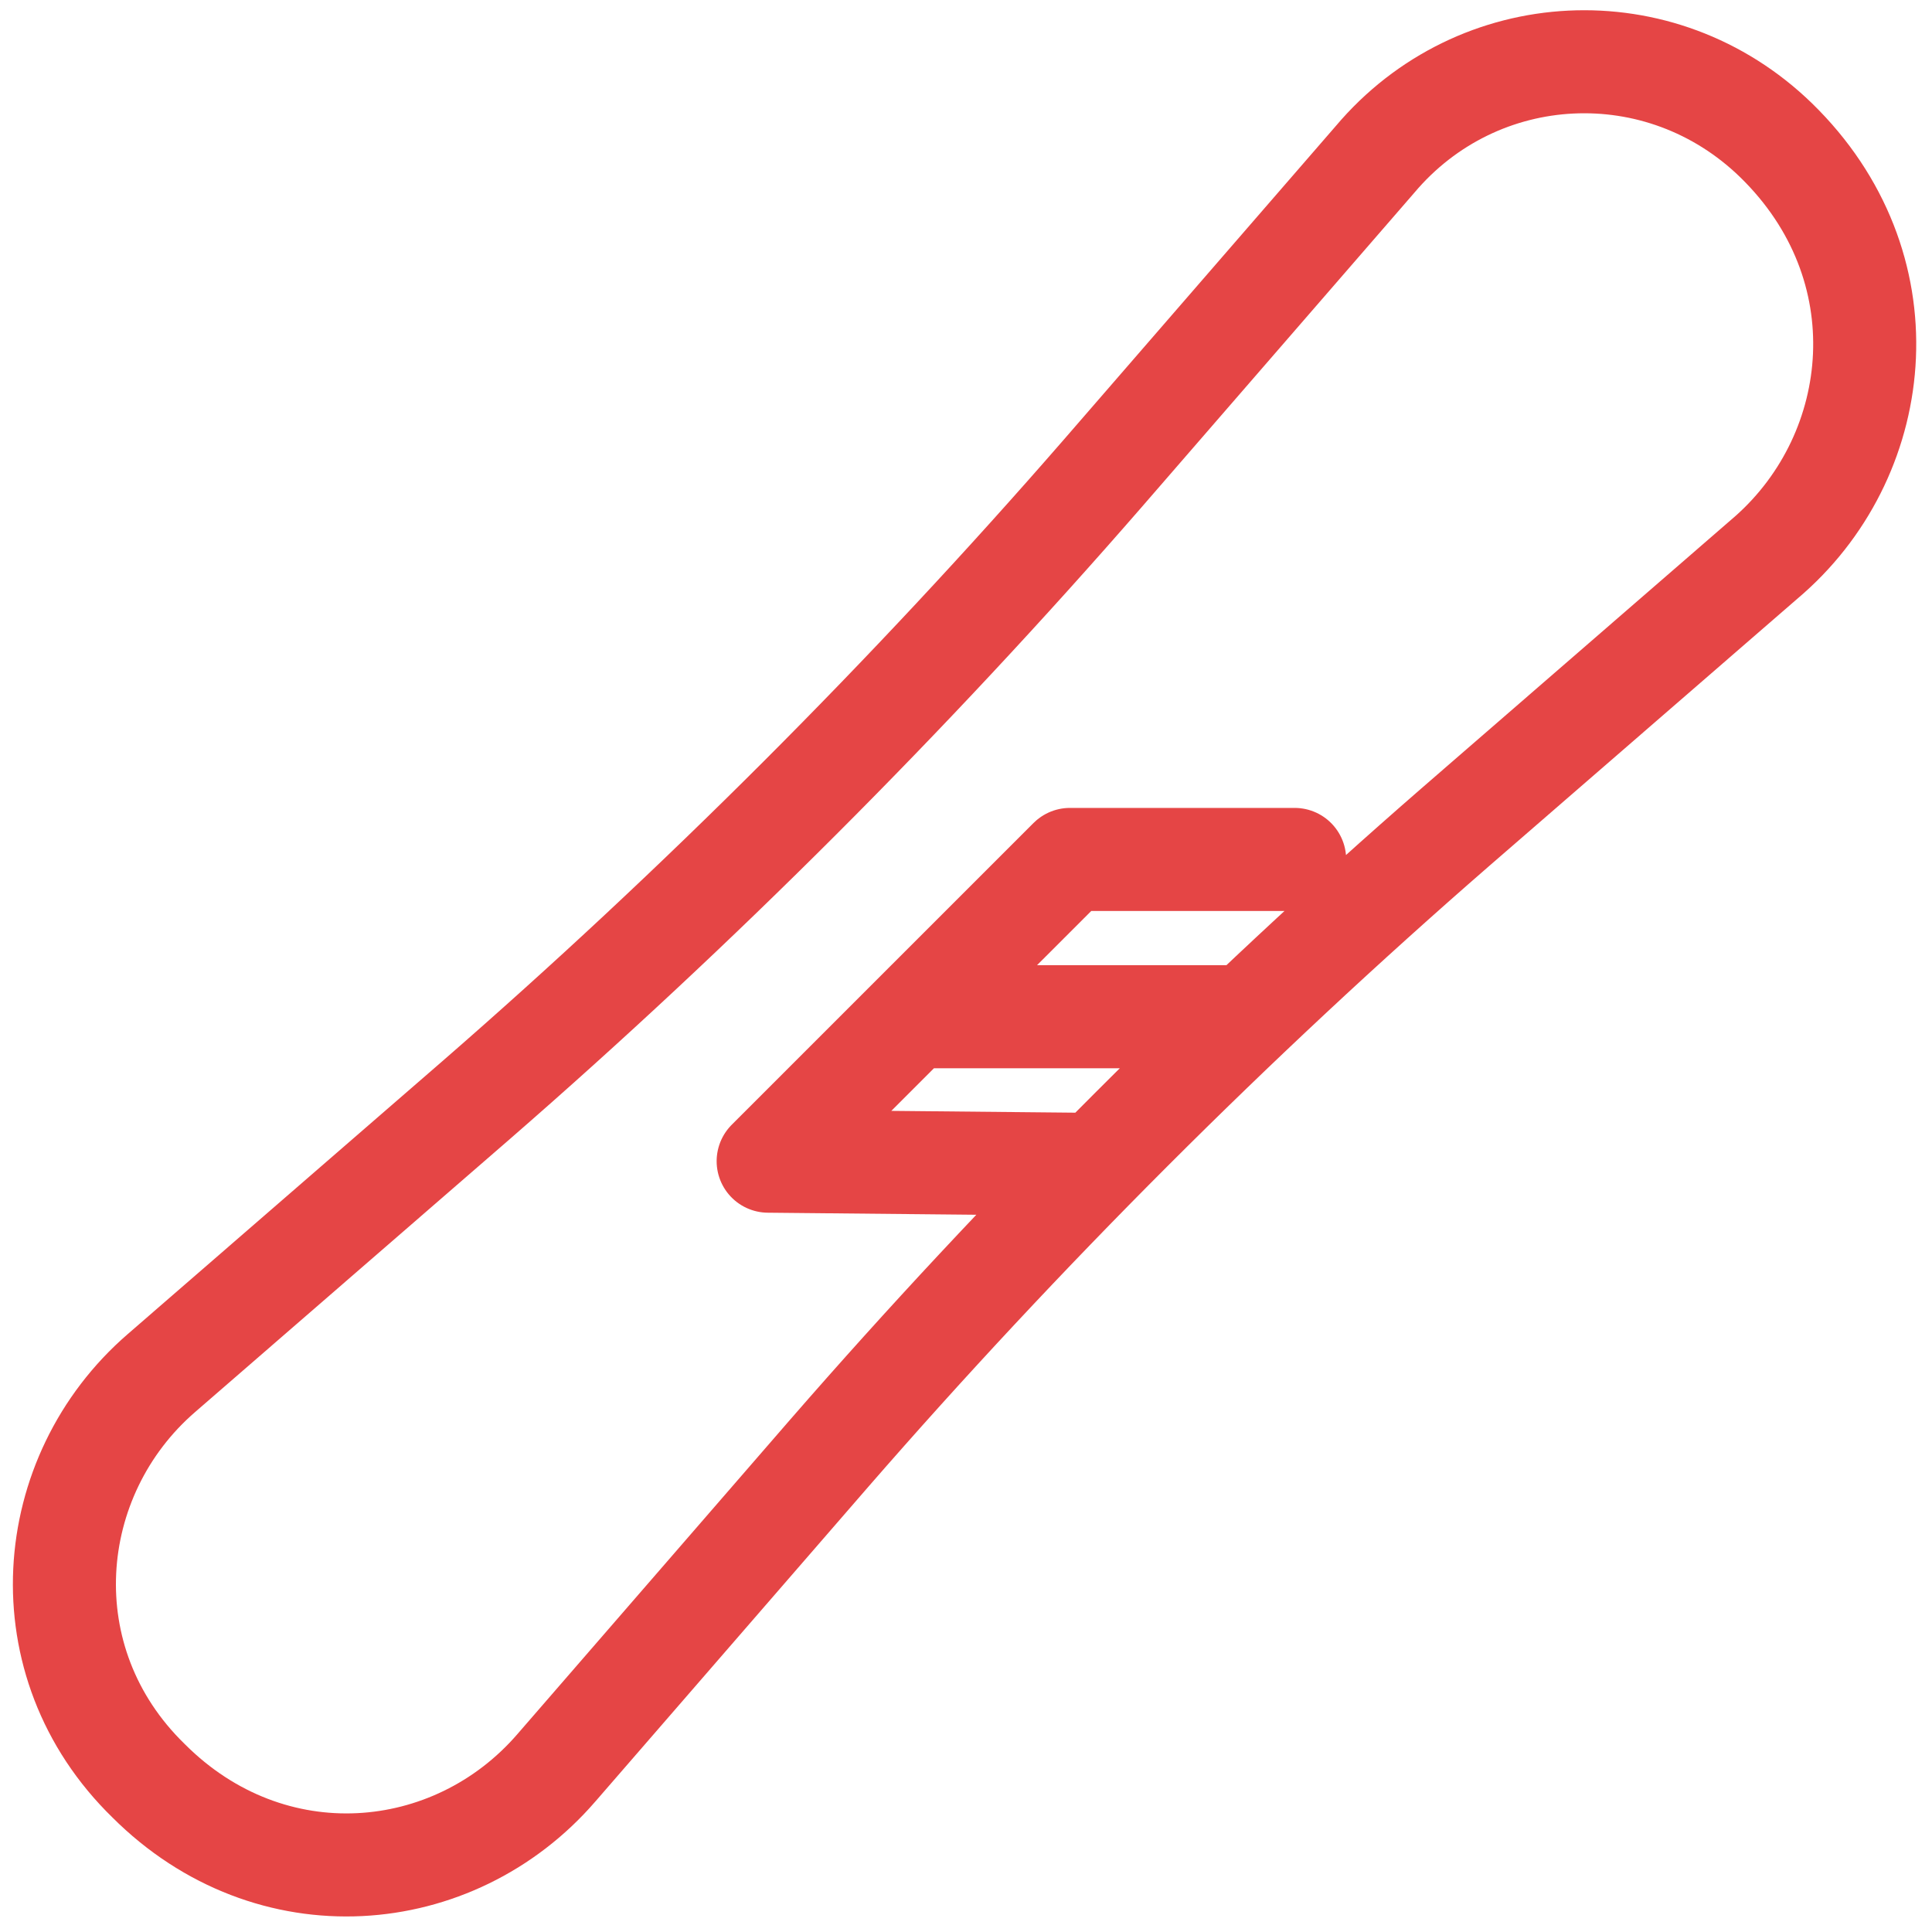 <svg width="75" height="75" viewBox="0 0 75 75" fill="none" xmlns="http://www.w3.org/2000/svg">
<path id="Vector" d="M48.388 39.469H35.428M35.428 39.469L29.82 45.077L42.531 45.202M35.428 39.469L41.535 33.363H50.258M32.188 56.417C39.665 47.819 47.89 39.594 56.489 32.116L68.702 21.524C73.188 17.536 73.936 10.308 68.951 5.448C64.465 1.086 57.361 1.46 53.373 6.195L42.781 18.408C35.303 27.007 27.078 35.232 18.48 42.709L6.267 53.302C1.656 57.29 1.033 64.518 5.768 69.129C10.504 73.864 17.607 73.241 21.595 68.63L32.188 56.417Z" stroke="#E54545" stroke-width="4" stroke-miterlimit="10" stroke-linecap="round" stroke-linejoin="round"/>
</svg>
